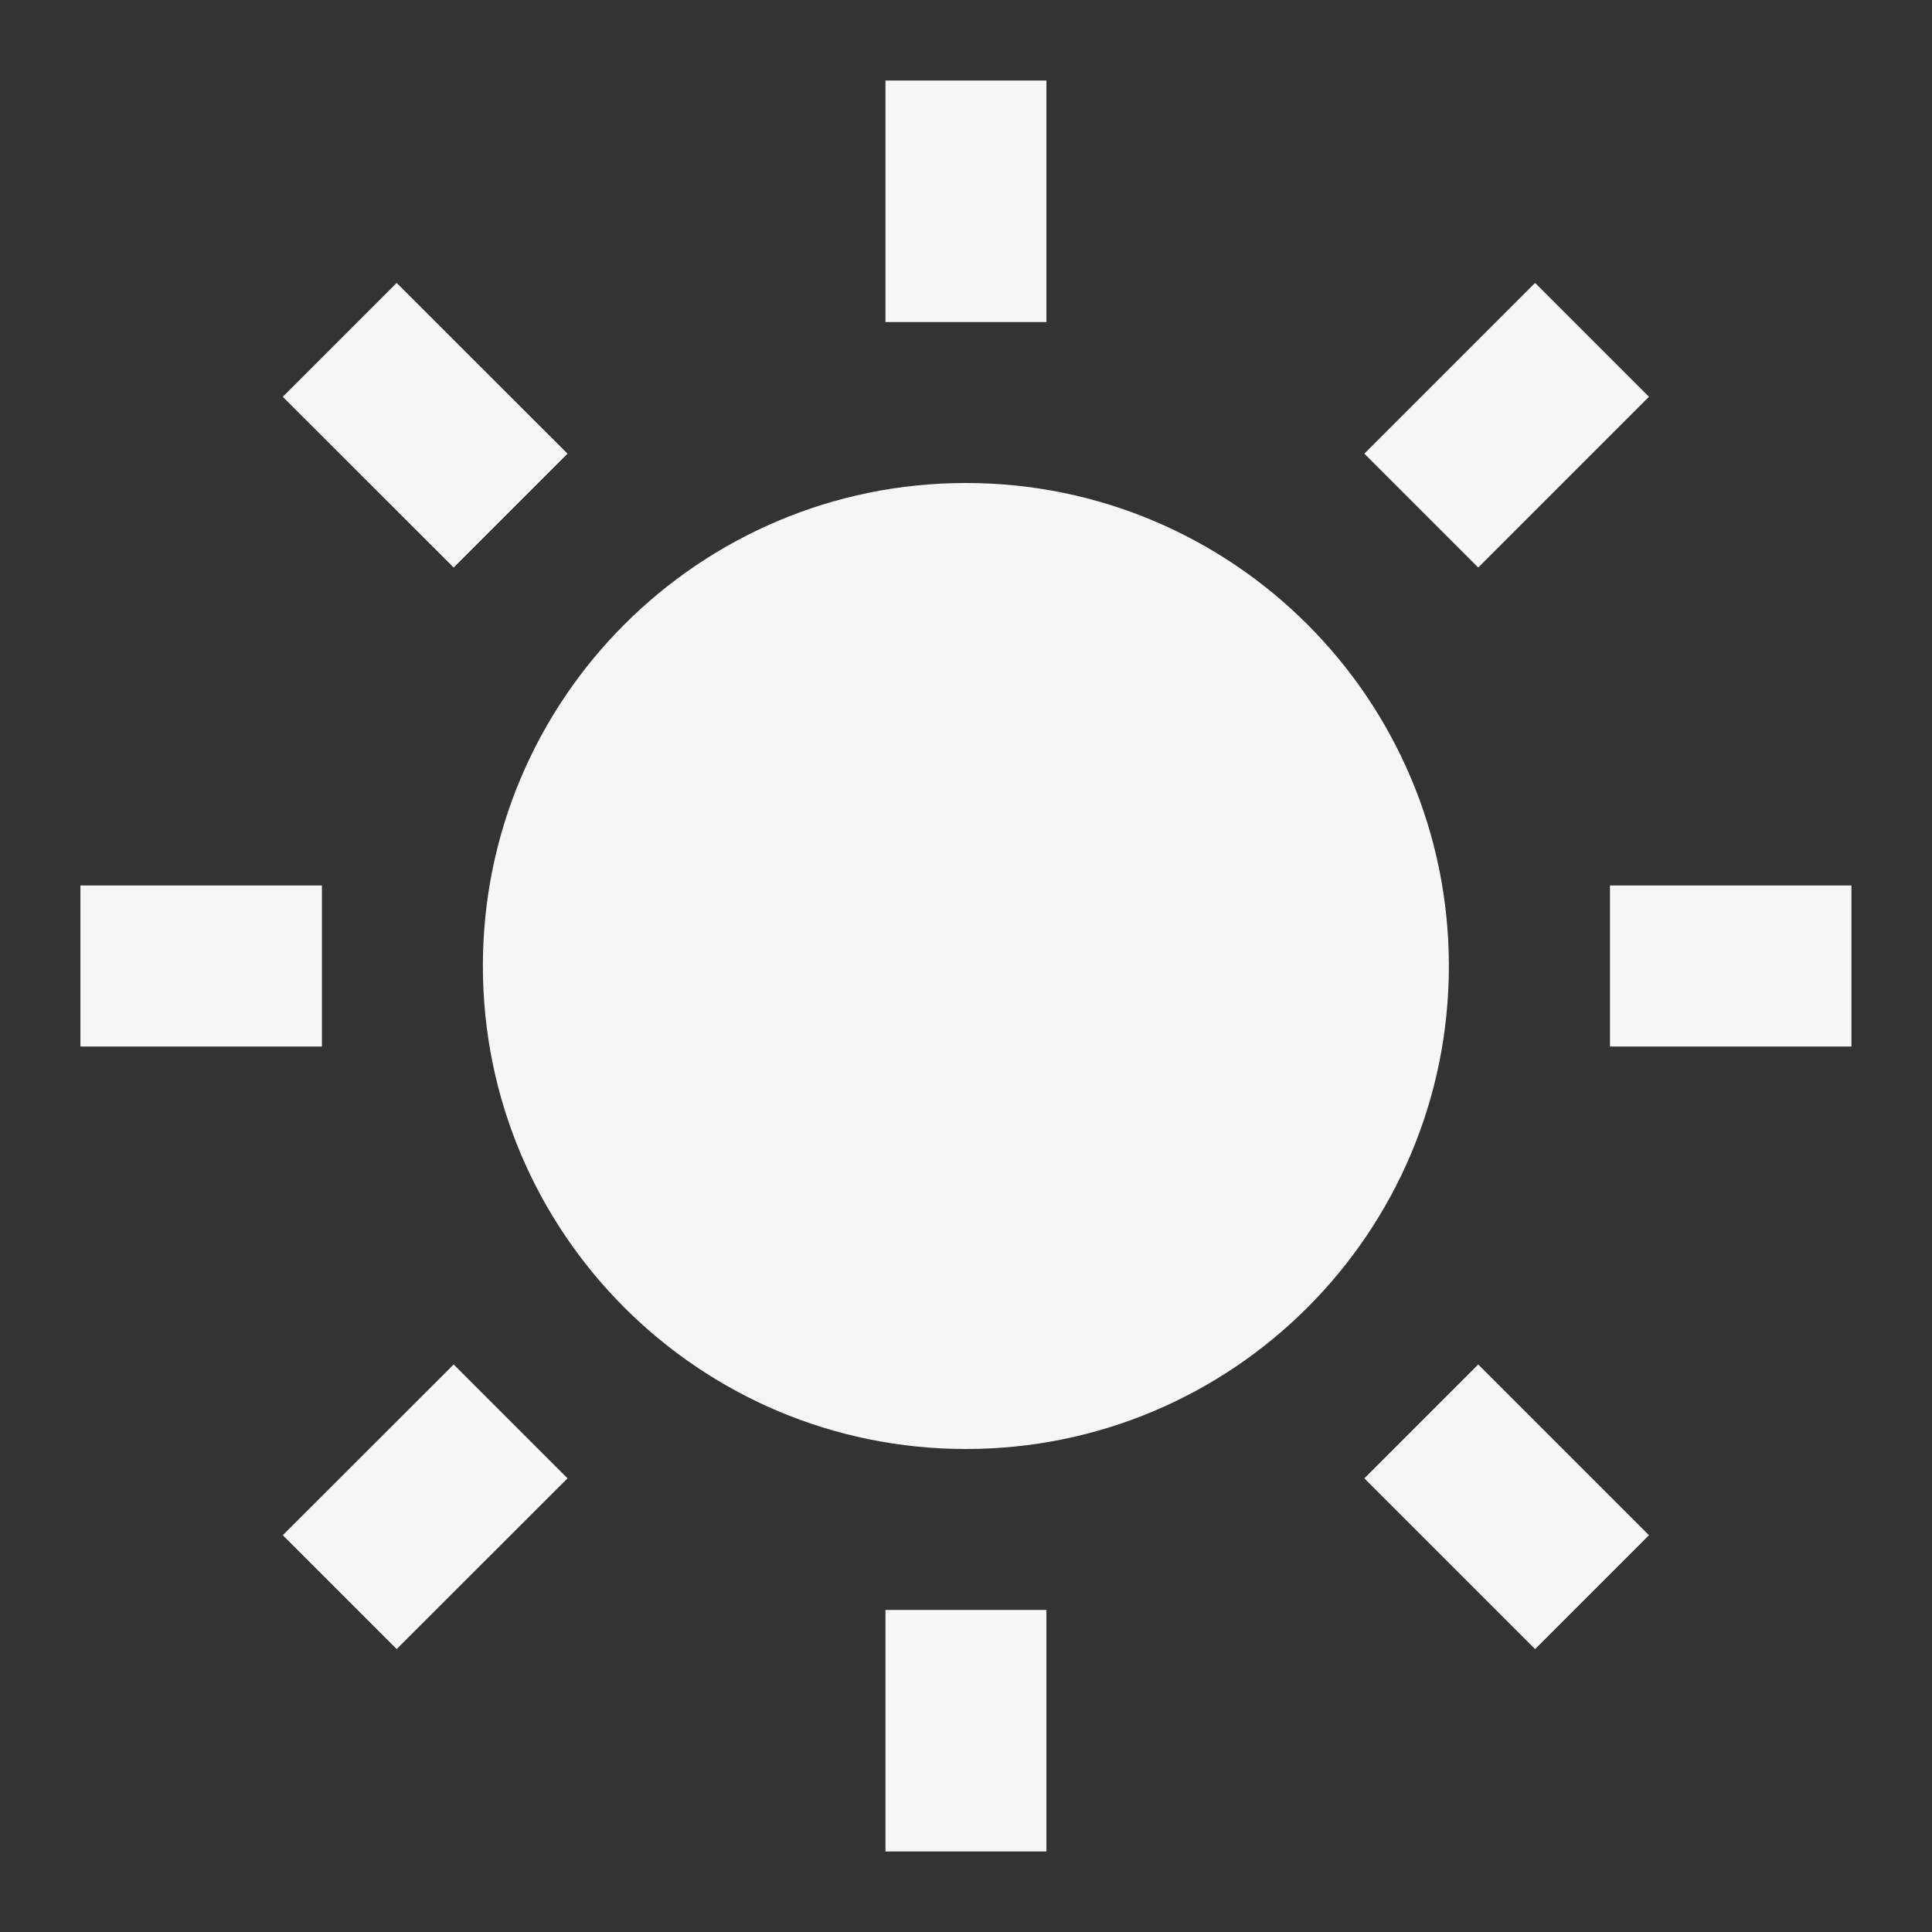 <svg width="16" height="16" viewBox="0 0 16 16" fill="none" xmlns="http://www.w3.org/2000/svg">
<rect x="0" y="0" width="16" height="16" fill="#333333" stroke="none"/>
<g clip-path="url(#clip0_57_166)">
<path d="M7.999 12C5.79 12 3.999 10.209 3.999 8C3.999 5.791 5.79 4 7.999 4C10.209 4 11.999 5.791 11.999 8C11.999 10.209 10.209 12 7.999 12ZM7.333 0.667H8.666V2.667H7.333V0.667ZM7.333 13.333H8.666V15.333H7.333V13.333ZM2.342 3.286L3.285 2.343L4.7 3.757L3.757 4.7L2.342 3.286ZM11.299 12.243L12.242 11.3L13.656 12.714L12.713 13.657L11.299 12.243ZM12.713 2.343L13.656 3.286L12.242 4.7L11.299 3.757L12.713 2.343ZM3.757 11.3L4.7 12.243L3.285 13.657L2.342 12.714L3.757 11.3ZM15.333 7.333V8.667H13.333V7.333H15.333ZM2.666 7.333V8.667H0.666V7.333H2.666Z" fill="#F6F6F6"/>
</g>
<defs>
<clipPath id="clip0_57_166">
<rect width="16" height="16" fill="white"/>
</clipPath>
</defs>
</svg>
